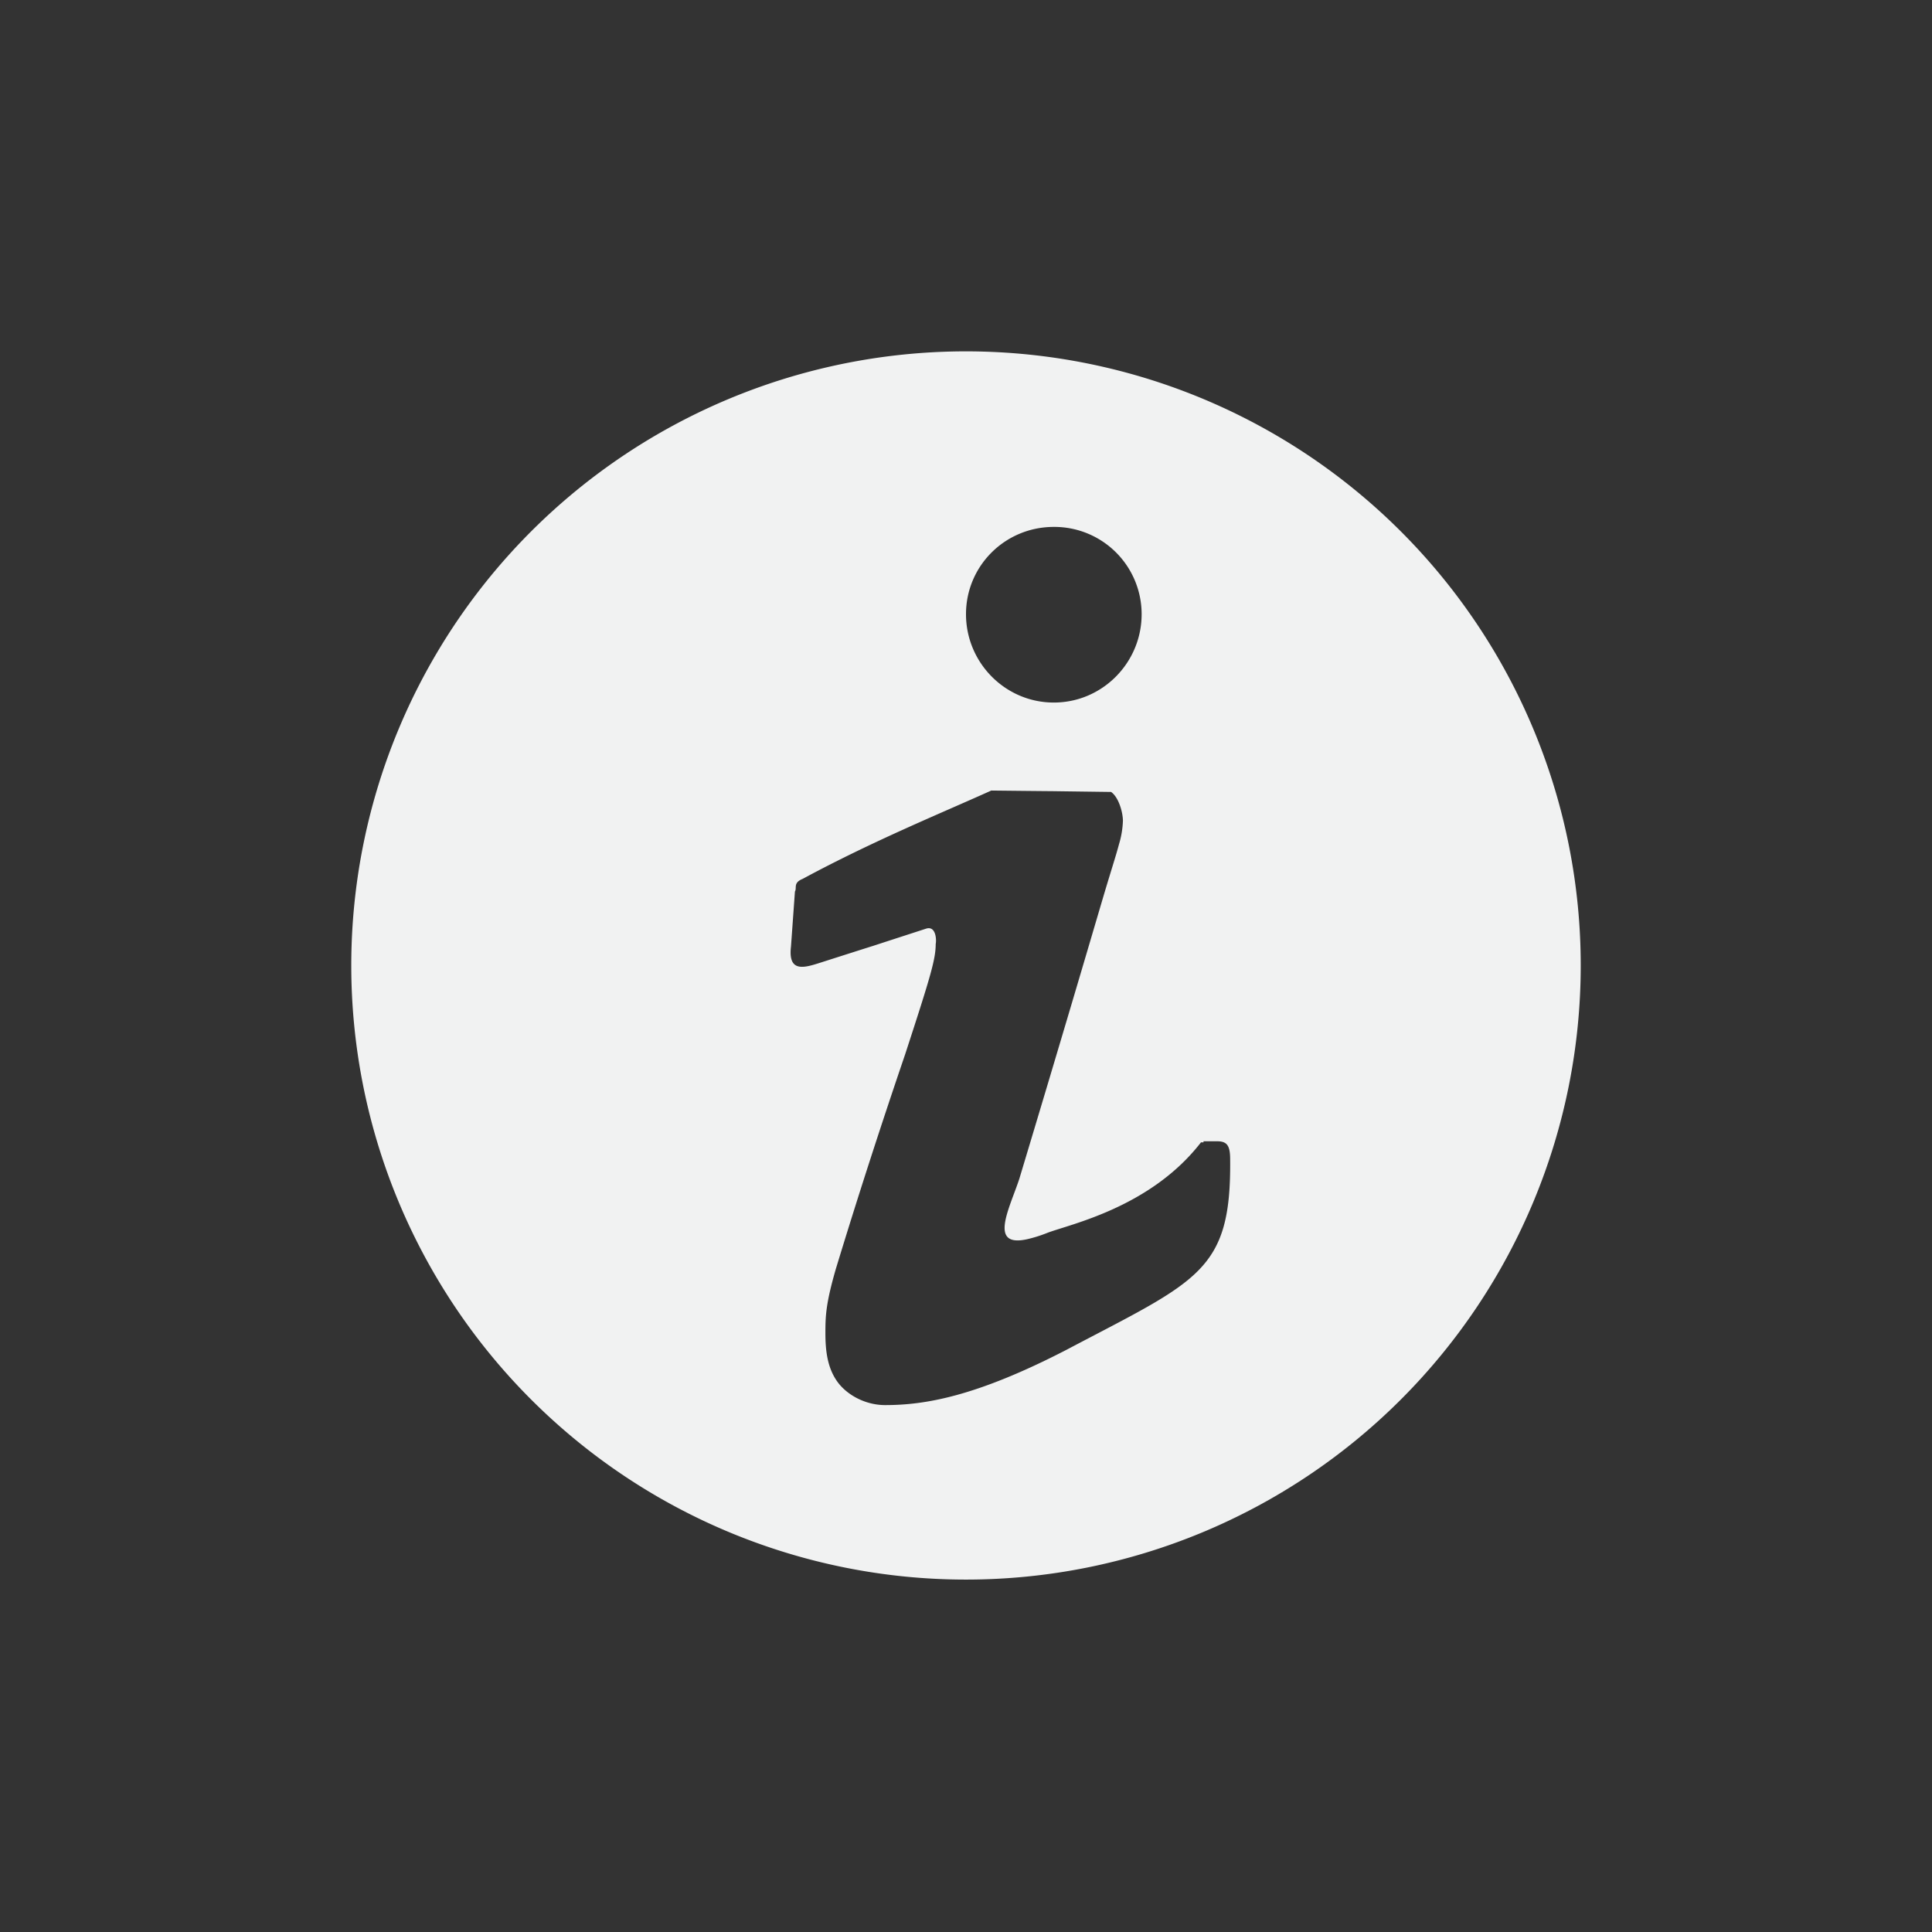 <?xml version="1.0" encoding="UTF-8" standalone="no"?>
<!--Part of Monotone: https://github.com/sixsixfive/Monotone, released under cc-by-sa_v4-->
<svg id="svg30" xmlns="http://www.w3.org/2000/svg" version="1.1" viewBox="-3 -3 22 22"><rect x="-3" y="-3" width="22" height="22" fill="#333333" stroke="none"/><path id="path14" style="stroke-width:.876;fill:#f1f2f2" d="m8.205 1.004a7 6.993 0 0 0 -7.205 6.99 7 6.993 0 1 0 14 0 7 6.993 0 0 0 -6.795 -6.99zm0.795 1.996a0.994 0.994 0 0 1 1 0.994c0 0.551-0.446 1.006-1 1.006s-1-0.455-1-1.006 0.446-0.994 1-0.994zm-0.713 3.002c1.375 0.015-0.011-0.002 1.365 0.016 0.084 0.058 0.133 0.224 0.135 0.326-0.003 0.091-0.018 0.182-0.045 0.27-0.034 0.13-0.096 0.318-0.182 0.609-0.172 0.583-0.459 1.56-0.953 3.201-0.11 0.335-0.356 0.786 0.09 0.687 0.078-0.018 0.154-0.042 0.229-0.072 0.255-0.098 1.174-0.287 1.75-1.031h0.029c0.001 0-0.002-0.012 0-0.012h0.152c0.117-0.001 0.151 0.05 0.151 0.207 0.013 1.279-0.365 1.377-1.861 2.166-1.036 0.536-1.618 0.631-2.068 0.631-0.228 0-0.438-0.118-0.545-0.268-0.108-0.152-0.135-0.337-0.135-0.55 0-0.195 0.004-0.335 0.119-0.733 0.249-0.818 0.513-1.633 0.789-2.443 0.29-0.889 0.348-1.083 0.348-1.258 0.009-0.032 0.008-0.208-0.107-0.174-1.202 0.39-0.017 0.008-1.209 0.389-0.179 0.057-0.367 0.116-0.332-0.184l0.045-0.627c0.025-0.04-0.024-0.099 0.088-0.144 0.799-0.432 1.614-0.764 2.148-1.006z"/></svg>
